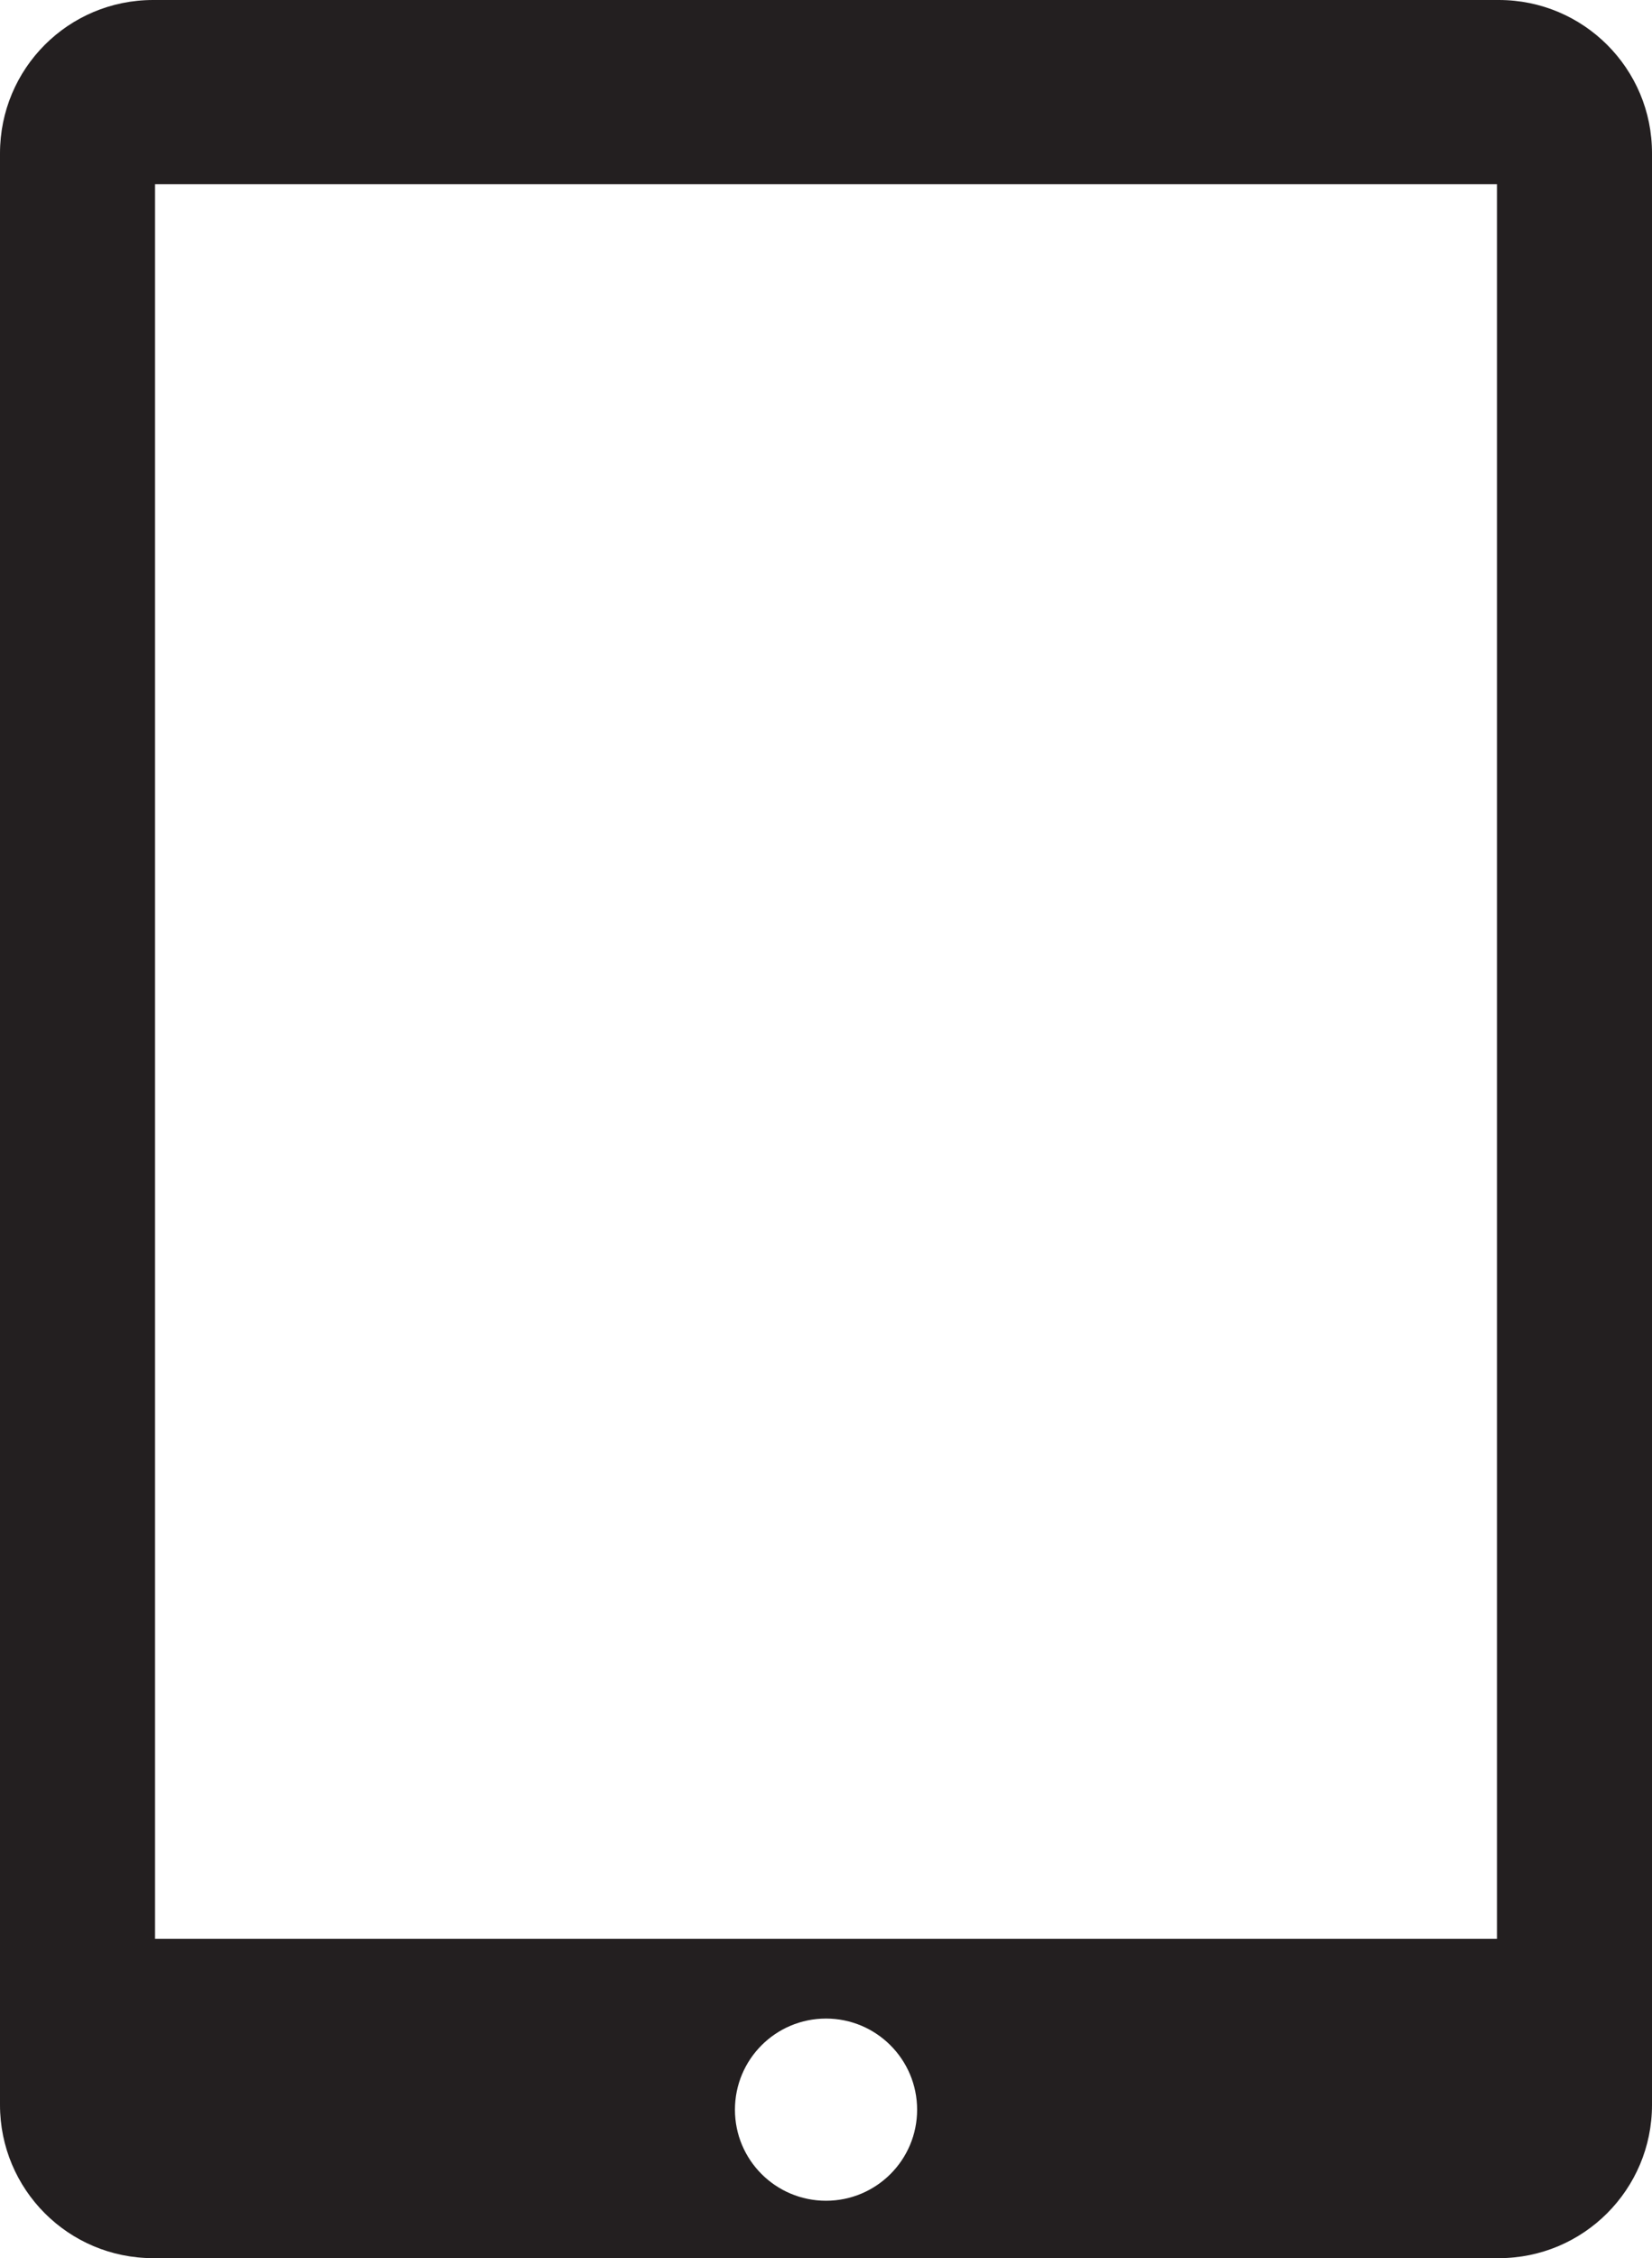 <?xml version="1.0" encoding="utf-8"?>
<!-- Generator: Adobe Illustrator 16.0.0, SVG Export Plug-In . SVG Version: 6.00 Build 0)  -->
<svg version="1.2" baseProfile="tiny" id="Layer_1" xmlns="http://www.w3.org/2000/svg" xmlns:xlink="http://www.w3.org/1999/xlink"
	 x="0px" y="0px" width="28.891px" height="39.491px" viewBox="0 0 28.891 39.491" xml:space="preserve">
<g>
	<path fill="#231F20" d="M26.213,0H2.678C1.194,0,0,1.199,0,2.682v34.129c0,1.477,1.194,2.68,2.678,2.68h23.535
		c1.479,0,2.678-1.201,2.678-2.68V2.682C28.894,1.199,27.692,0,26.213,0z M14.446,38.487c-0.881,0-1.593-0.713-1.593-1.592
		c0-0.881,0.712-1.594,1.593-1.594c0.878,0,1.593,0.713,1.593,1.594C16.039,37.774,15.325,38.487,14.446,38.487z M26.181,33.907
		H2.711V3.222h23.469V33.907z"/>
</g>
</svg>
